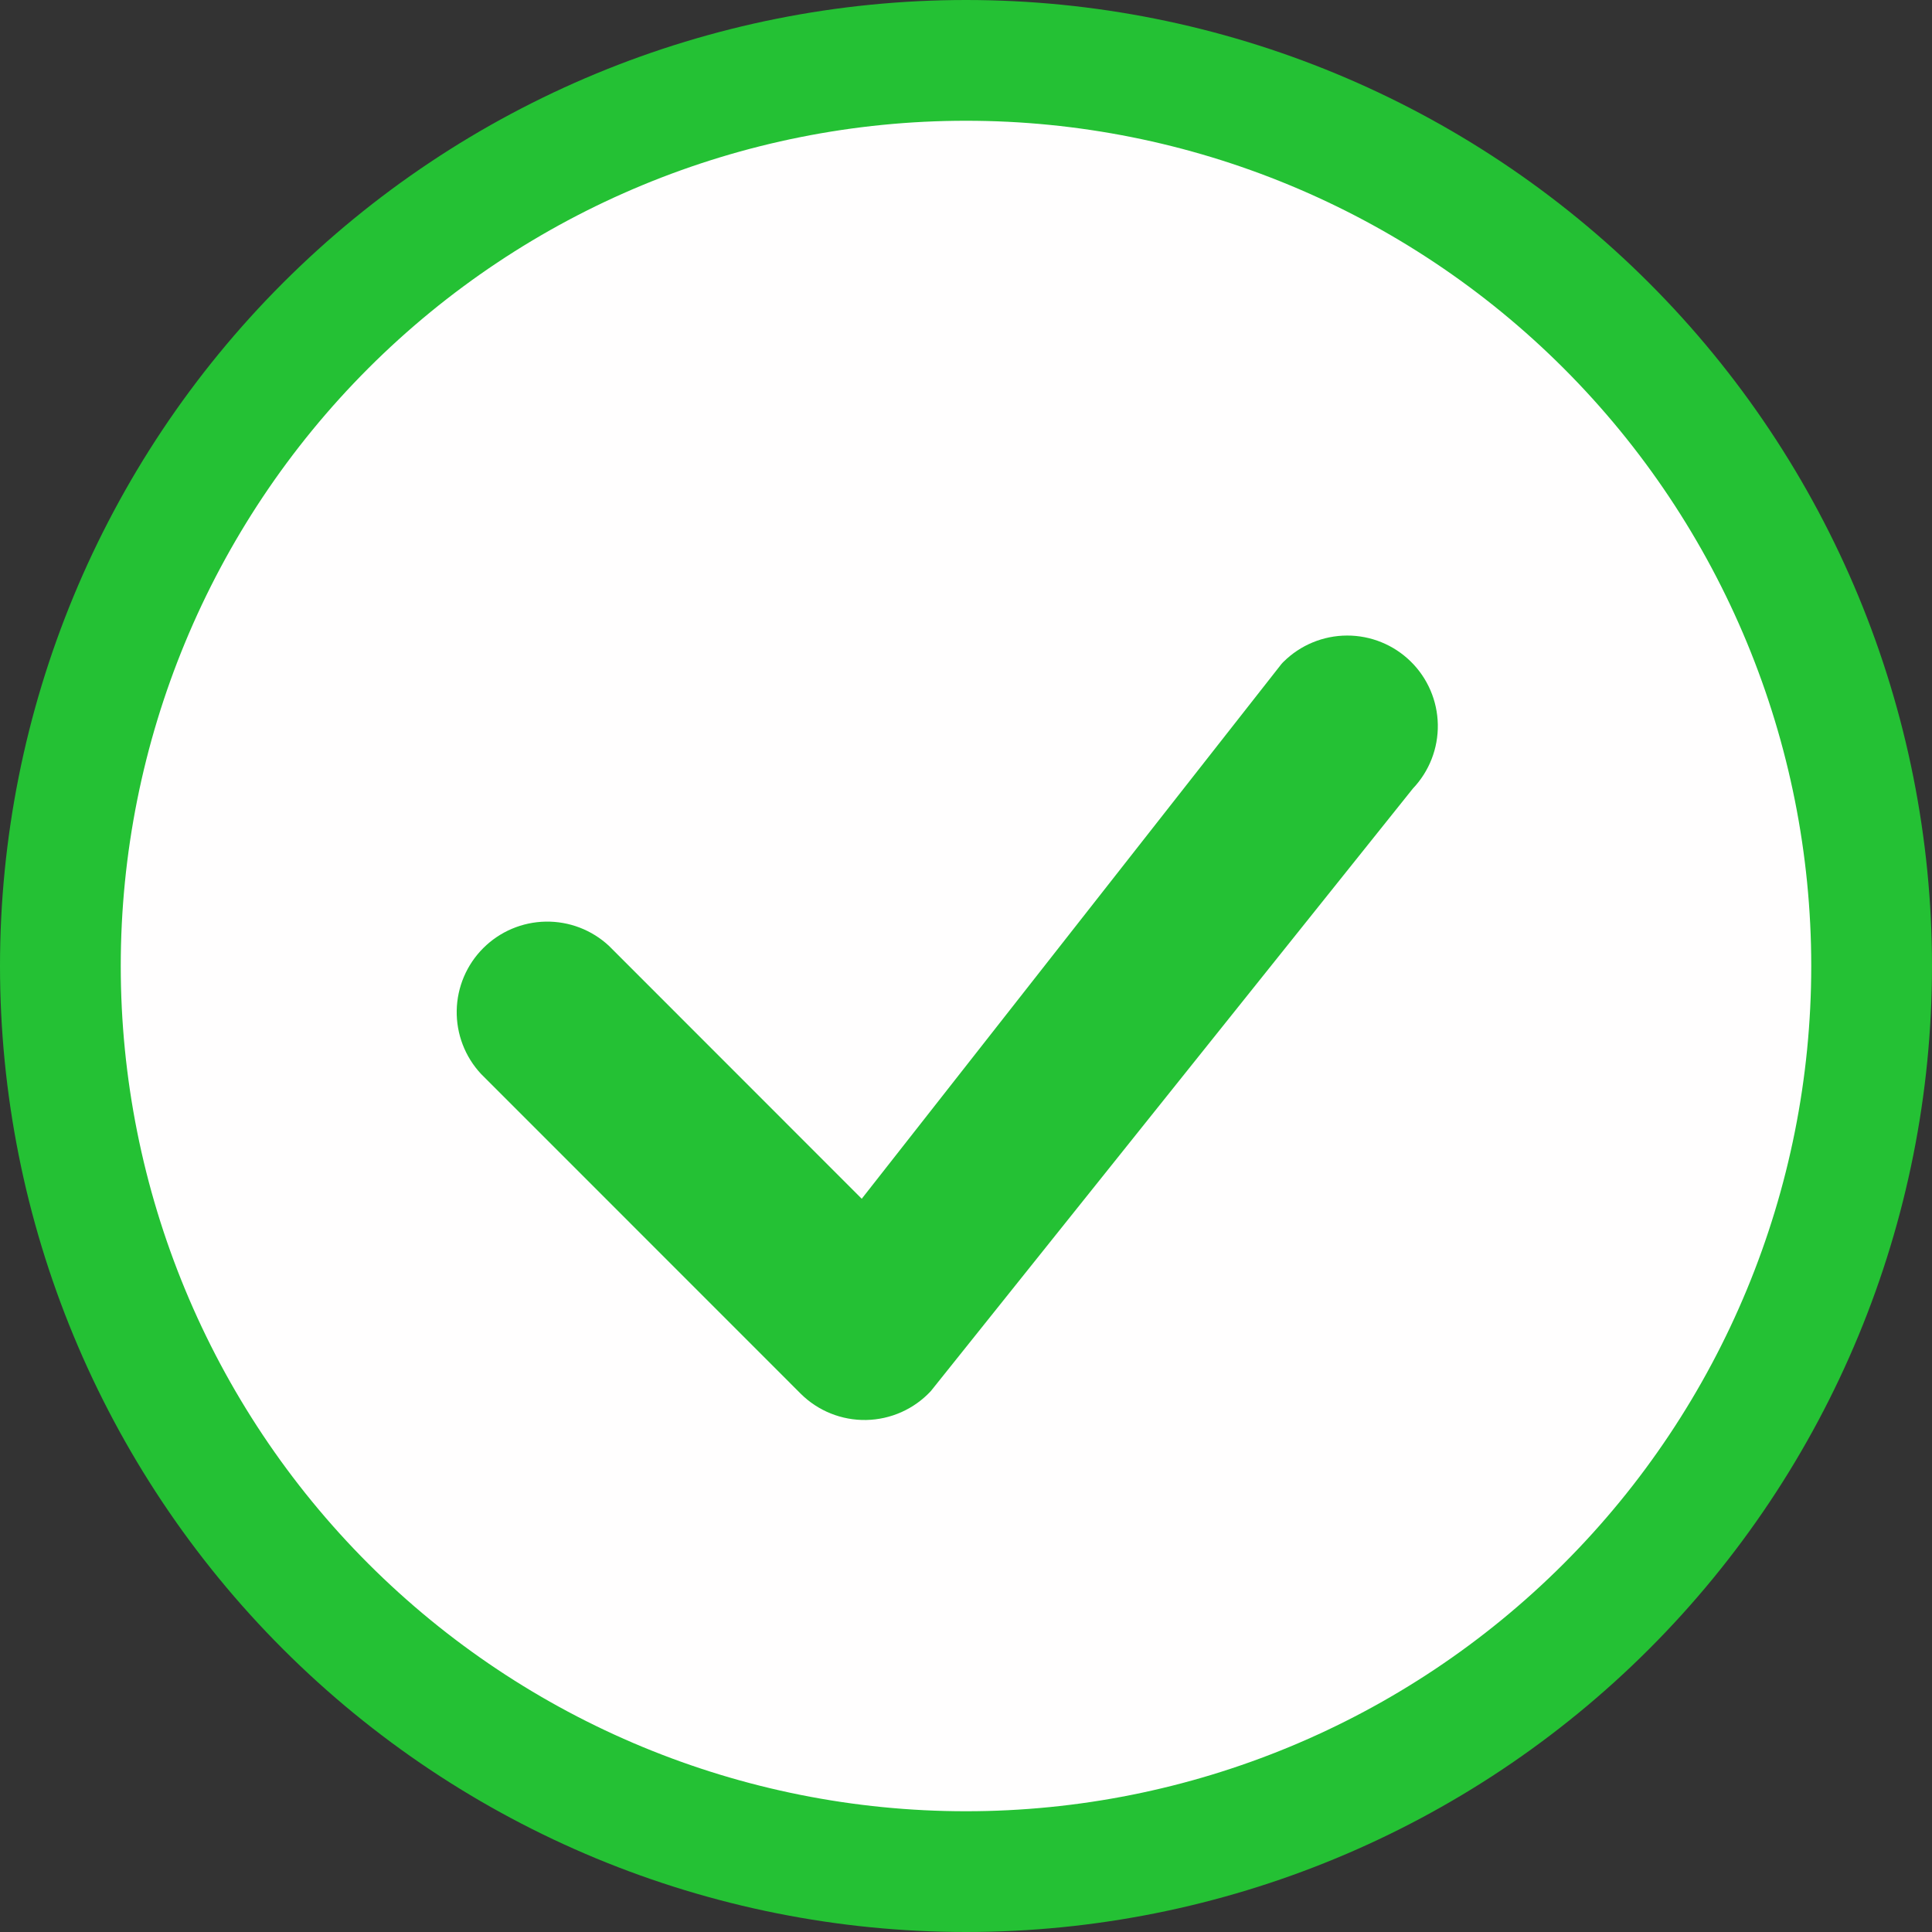 <svg width="94" height="94" viewBox="0 0 94 94" fill="none" xmlns="http://www.w3.org/2000/svg">
<rect x="0" y="0" width="94" height="94" fill="#333333" stroke="none"/>
<circle cx="47.5" cy="48.5" r="44.5" fill="#FFFEFE"/>
<path d="M47 88.125C36.093 88.125 25.633 83.792 17.92 76.08C10.208 68.367 5.875 57.907 5.875 47C5.875 36.093 10.208 25.633 17.92 17.92C25.633 10.208 36.093 5.875 47 5.875C57.907 5.875 68.367 10.208 76.08 17.92C83.792 25.633 88.125 36.093 88.125 47C88.125 57.907 83.792 68.367 76.08 76.08C68.367 83.792 57.907 88.125 47 88.125ZM47 94C59.465 94 71.42 89.048 80.234 80.234C89.048 71.42 94 59.465 94 47C94 34.535 89.048 22.58 80.234 13.766C71.42 4.952 59.465 0 47 0C34.535 0 22.58 4.952 13.766 13.766C4.952 22.58 0 34.535 0 47C0 59.465 4.952 71.42 13.766 80.234C22.58 89.048 34.535 94 47 94V94Z" fill="#24C134"/>
<path d="M62.449 32.199C62.407 32.239 62.367 32.282 62.331 32.328L41.927 58.325L29.631 46.023C28.796 45.244 27.691 44.821 26.549 44.841C25.408 44.861 24.319 45.323 23.511 46.131C22.704 46.938 22.241 48.027 22.221 49.169C22.201 50.31 22.625 51.415 23.403 52.25L38.949 67.801C39.367 68.219 39.866 68.549 40.415 68.77C40.964 68.991 41.551 69.099 42.143 69.088C42.735 69.077 43.318 68.947 43.858 68.706C44.398 68.465 44.885 68.117 45.288 67.684L68.741 38.368C69.539 37.529 69.976 36.411 69.956 35.253C69.936 34.096 69.462 32.992 68.635 32.182C67.808 31.371 66.696 30.919 65.538 30.922C64.381 30.925 63.271 31.384 62.449 32.199V32.199Z" fill="#24C134"/>
</svg>
